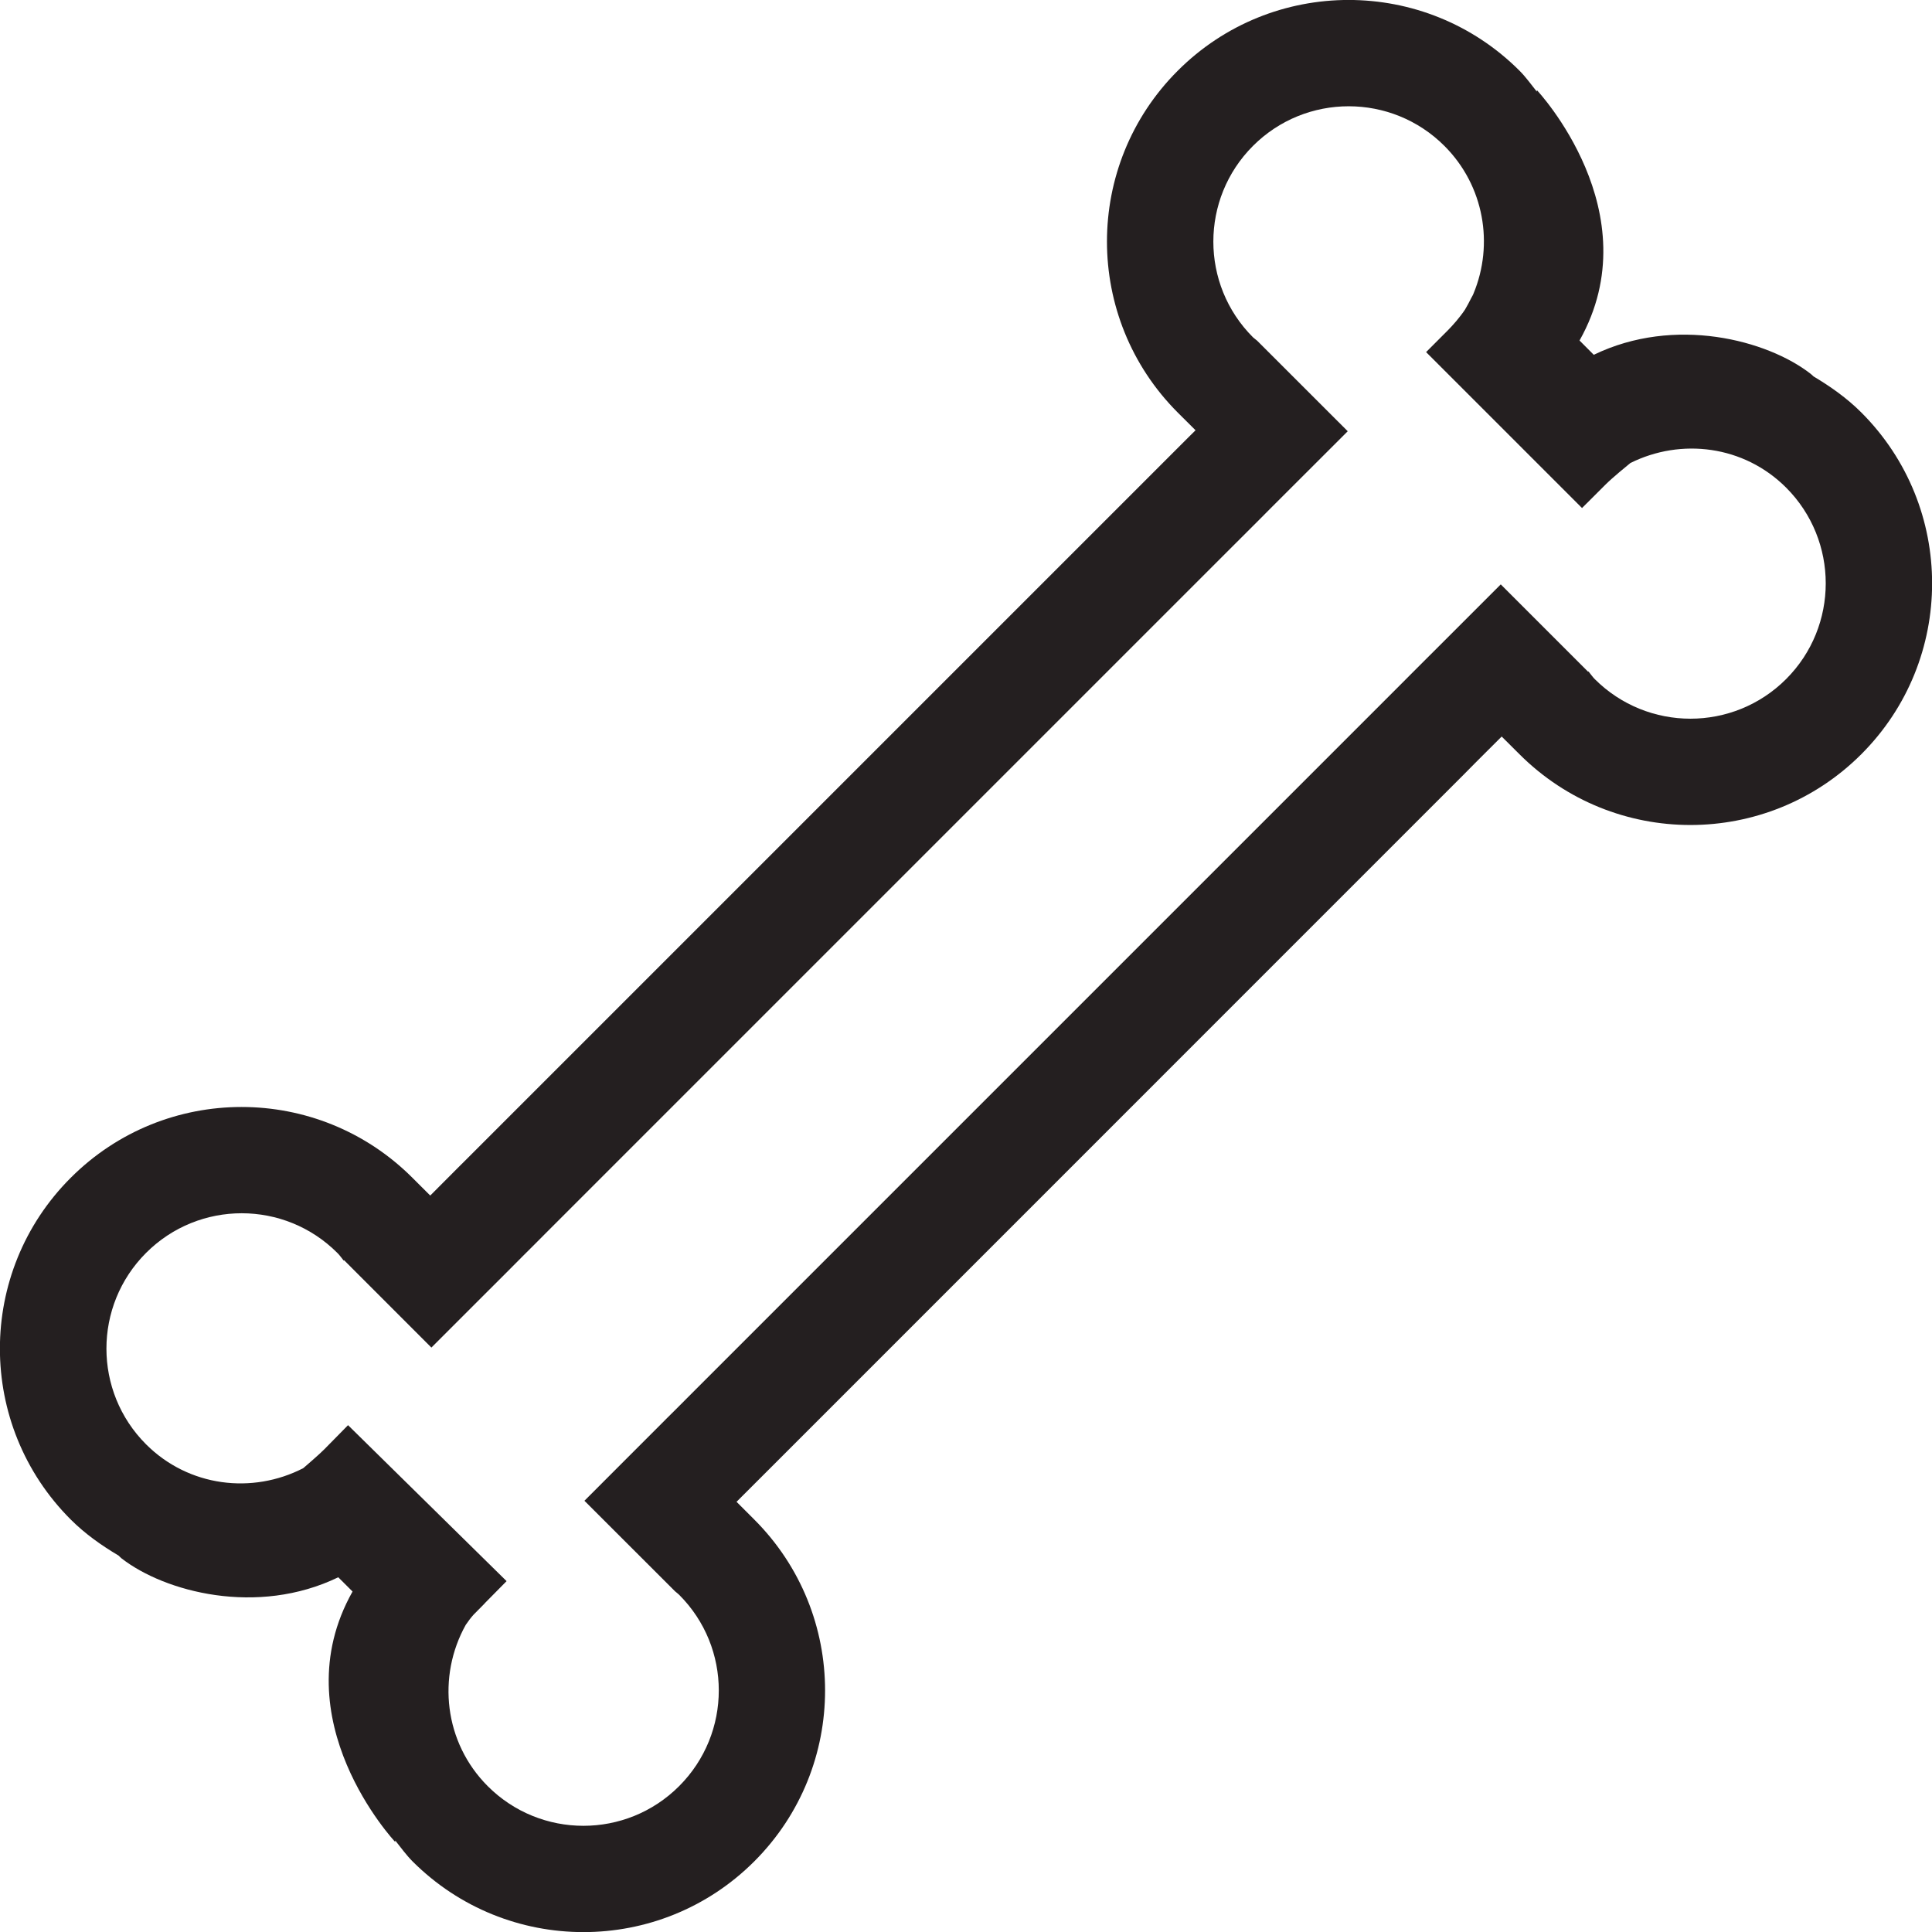 <?xml version="1.0" ?><!DOCTYPE svg  PUBLIC '-//W3C//DTD SVG 1.1//EN'  'http://www.w3.org/Graphics/SVG/1.1/DTD/svg11.dtd'><svg enable-background="new 0 0 48 48" height="48px" version="1.1" viewBox="0 0 48 48" width="48px" xml:space="preserve" xmlns="http://www.w3.org/2000/svg" xmlns:xlink="http://www.w3.org/1999/xlink"><g id="Layer_4"><path d="M46.245,10.249c-0.363-0.363-0.77-0.647-1.188-0.897c-0.026-0.022-0.041-0.042-0.074-0.066   c-1.074-0.836-3.372-1.447-5.386-0.471l-0.354-0.355c1.792-3.185-1.058-6.219-1.058-6.219l-0.004,0.034   c-0.14-0.174-0.266-0.355-0.429-0.518c-2.344-2.344-6.149-2.344-8.491,0c-2.346,2.344-2.344,6.147,0,8.493l0.442,0.44l-0.175,0.173   l-0.184,0.184l-0.594,0.594L11.64,28.751l-0.268,0.267l-0.277,0.278l-0.406,0.407l-0.441-0.44   c-2.346-2.347-6.148-2.347-8.491-0.001c-2.346,2.344-2.346,6.144,0,8.49c0.361,0.36,0.768,0.646,1.188,0.895   c0.025,0.022,0.04,0.042,0.073,0.069c1.073,0.835,3.372,1.445,5.386,0.471l0.355,0.354c-1.794,3.183,1.059,6.221,1.059,6.221   l0.002-0.035c0.139,0.174,0.267,0.354,0.429,0.518c2.345,2.343,6.147,2.344,8.491,0c2.345-2.344,2.345-6.148,0-8.492l-0.441-0.441   l0.174-0.174l0.777-0.776L36.36,19.25l0.267-0.27l0.326-0.326l0.356-0.355l0.442,0.44c2.346,2.344,6.147,2.344,8.492,0   C48.589,16.395,48.589,12.593,46.245,10.249z M44.376,16.871c-1.313,1.313-3.442,1.313-4.756,0   c-0.059-0.06-0.103-0.128-0.156-0.191l-0.009,0.008l-2.169-2.169l-1.168,1.168l-0.71,0.709l-0.356,0.356l-0.326,0.327l-0.268,0.268   L17.347,34.458l-0.594,0.595l-0.184,0.182l-0.173,0.174l-0.709,0.709l-1.167,1.168l2.253,2.251   c0.031,0.029,0.068,0.052,0.099,0.084c1.315,1.314,1.315,3.441,0,4.756c-1.313,1.313-3.441,1.313-4.754,0   c-1.086-1.086-1.26-2.729-0.547-4.007c0.062-0.093,0.129-0.18,0.197-0.256l0.264-0.267c0-0.002,0.009-0.009,0.009-0.009   l-0.001-0.002l0.546-0.553l-3.939-3.875l-0.591,0.601h0c-0.126,0.128-0.463,0.417-0.521,0.467   c-1.265,0.652-2.846,0.467-3.906-0.592c-1.313-1.313-1.313-3.443,0-4.756c1.313-1.314,3.442-1.313,4.754,0.002   c0.06,0.058,0.103,0.126,0.156,0.189l0.009-0.01l2.17,2.171l1.167-1.167l0.709-0.708l0.405-0.407l0.278-0.277l0.267-0.268   l17.111-17.111l0.595-0.594l0.183-0.184l0.172-0.173l0.71-0.709l1.169-1.168l-2.252-2.251c-0.032-0.029-0.069-0.051-0.102-0.083   c-1.313-1.312-1.313-3.442,0-4.755s3.442-1.313,4.756,0c0.992,0.992,1.23,2.449,0.723,3.668l0,0   c-0.014,0.041-0.043,0.083-0.063,0.124C36.5,7.51,36.45,7.603,36.397,7.693c-0.14,0.208-0.302,0.387-0.42,0.508l-0.546,0.547   l3.874,3.874l0.584-0.583l0,0c0.168-0.168,0.538-0.471,0.617-0.535c1.261-0.628,2.821-0.438,3.87,0.611   C45.688,13.429,45.688,15.558,44.376,16.871z" fill="#241F20"/></g></svg>